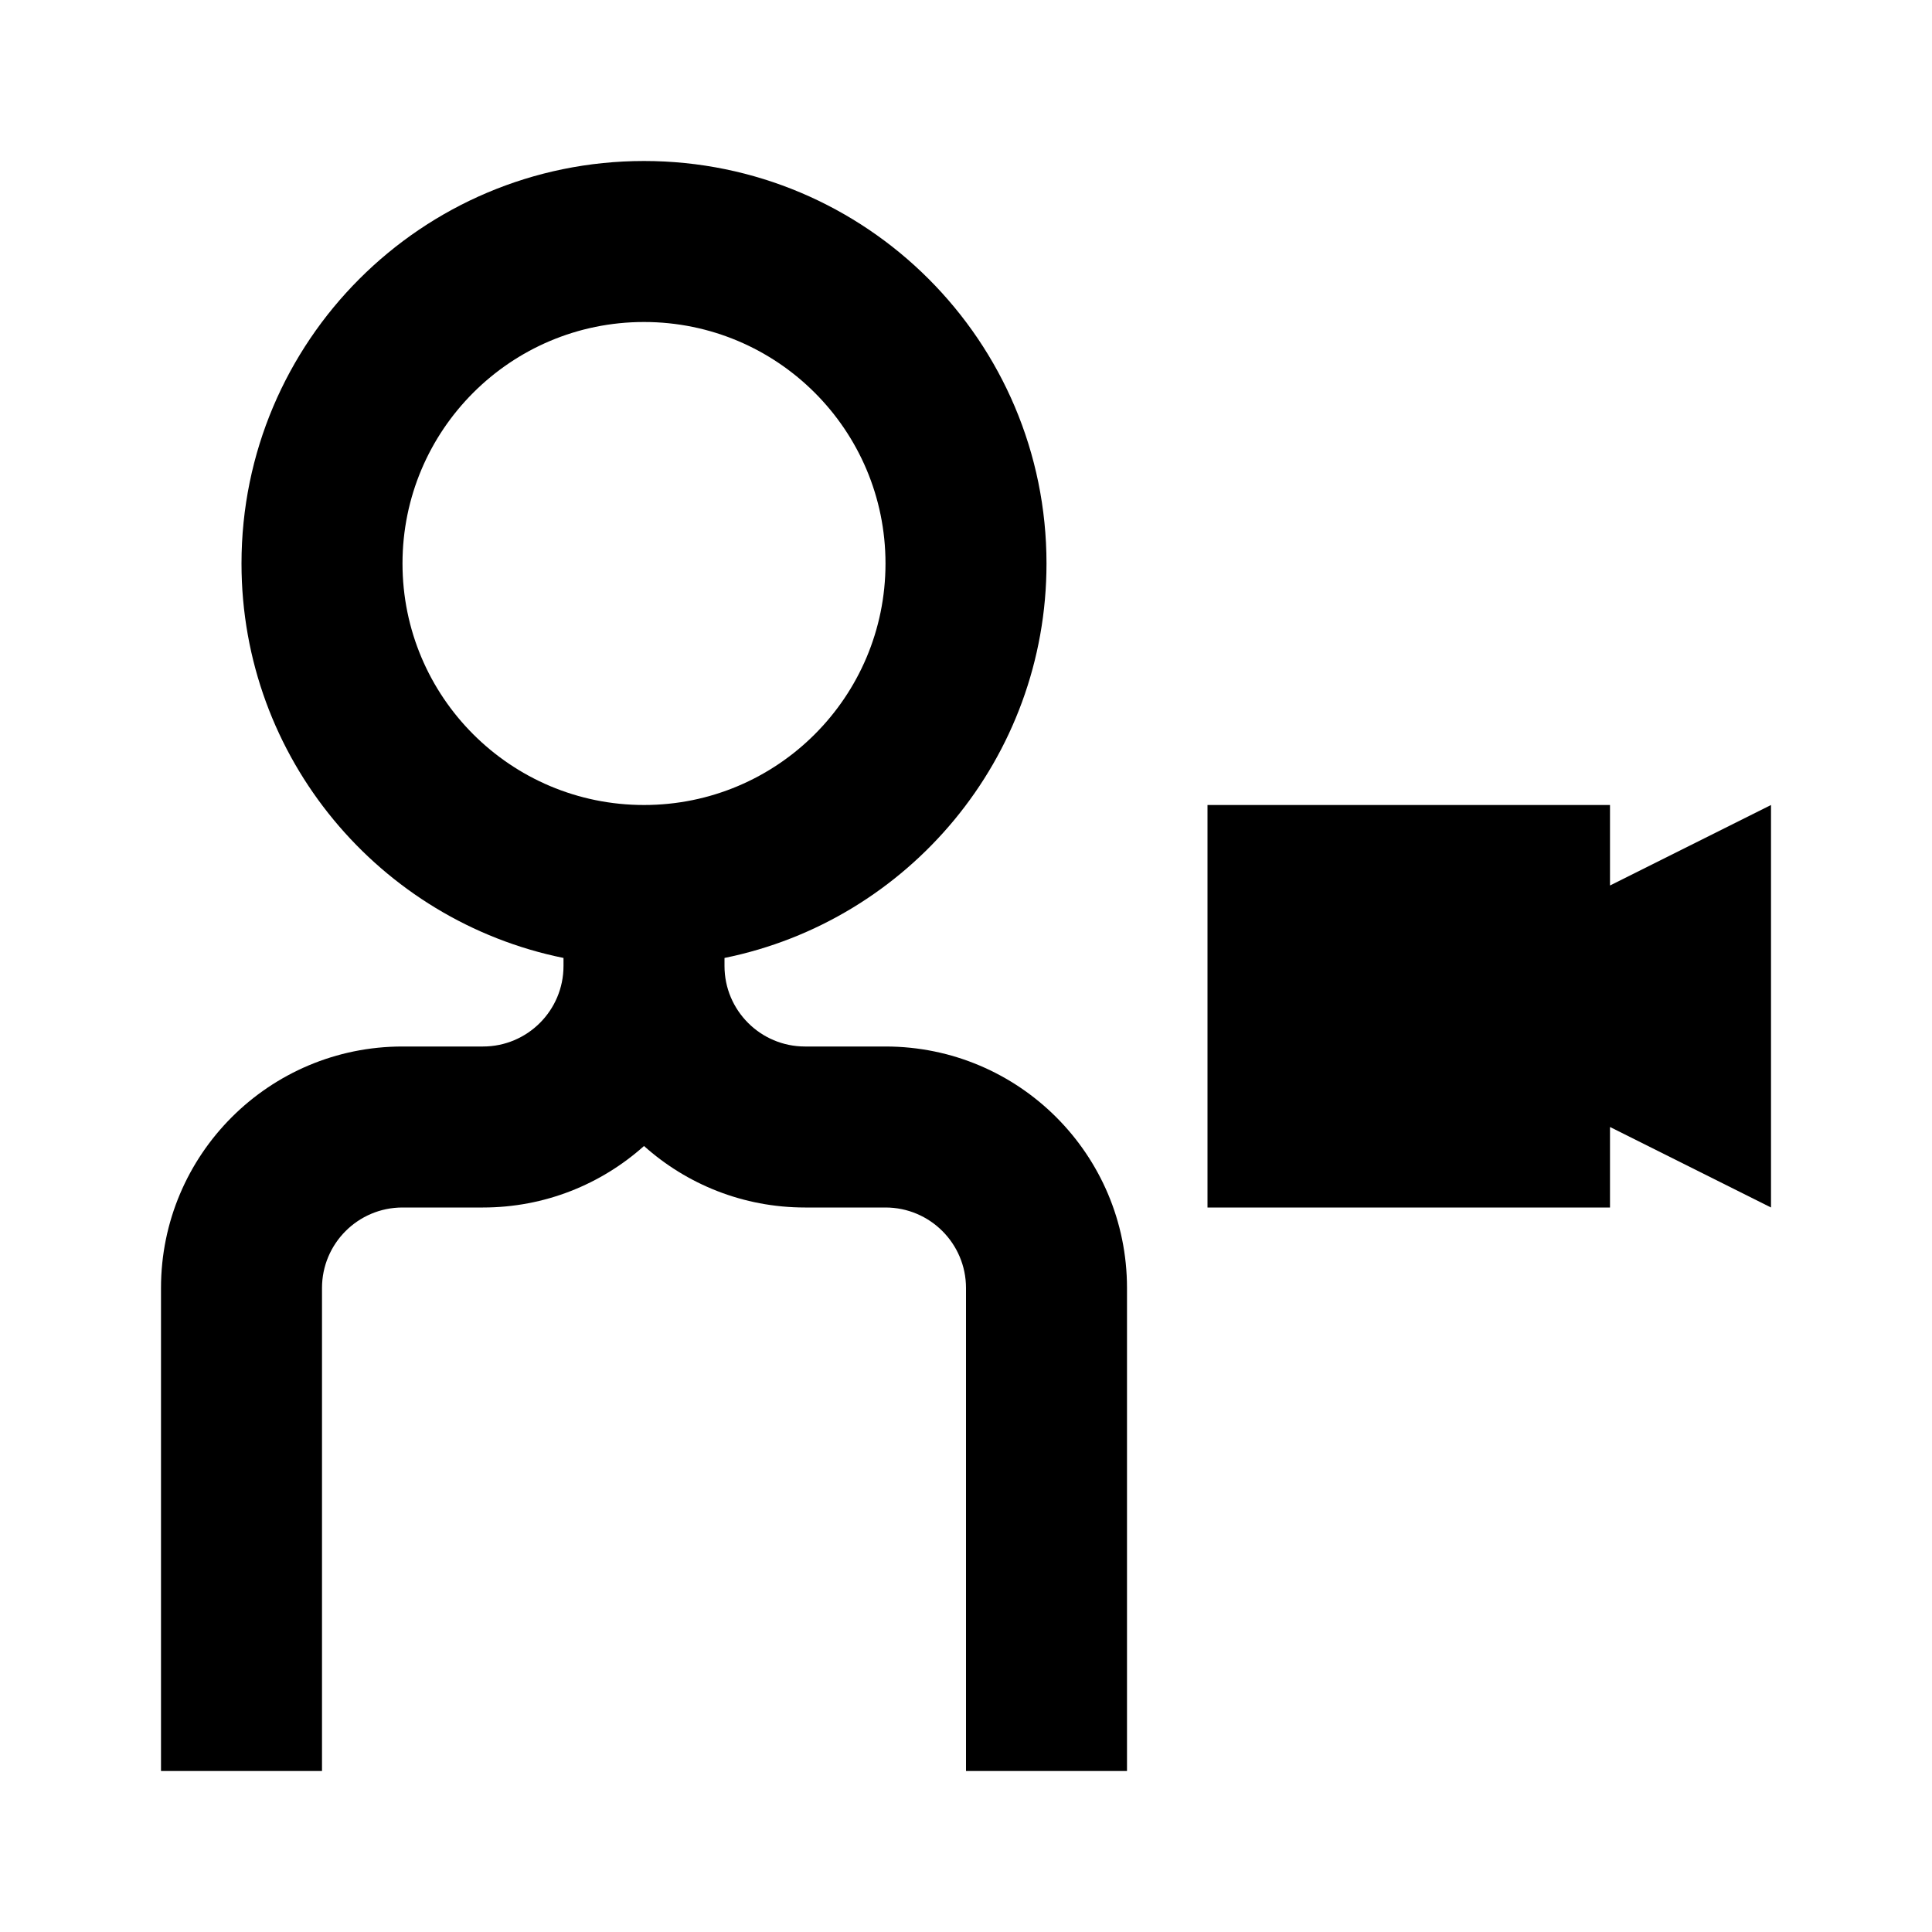 <svg viewBox="0 0 24.0 24.0" fill="currentColor"><path d="M3,7C3,4.239 5.239,2 8,2C10.761,2 13,4.239 13,7C13,9.419 11.282,11.437 9,11.9V12C9,12.552 9.448,13 10,13H11C12.657,13 14,14.343 14,16V22H12V16C12,15.448 11.552,15 11,15H10C9.232,15 8.531,14.711 8,14.236C7.469,14.711 6.768,15 6,15H5C4.448,15 4,15.448 4,16V22H2V16C2,14.343 3.343,13 5,13H6C6.552,13 7,12.552 7,12V11.9C4.718,11.437 3,9.419 3,7ZM8,10C6.343,10 5,8.657 5,7C5,5.343 6.343,4 8,4C9.657,4 11,5.343 11,7C11,8.657 9.657,10 8,10Z" fill-rule="evenodd"/><path d="M22,10V15L20,14V15H15V10H20V11L22,10Z"/></svg>